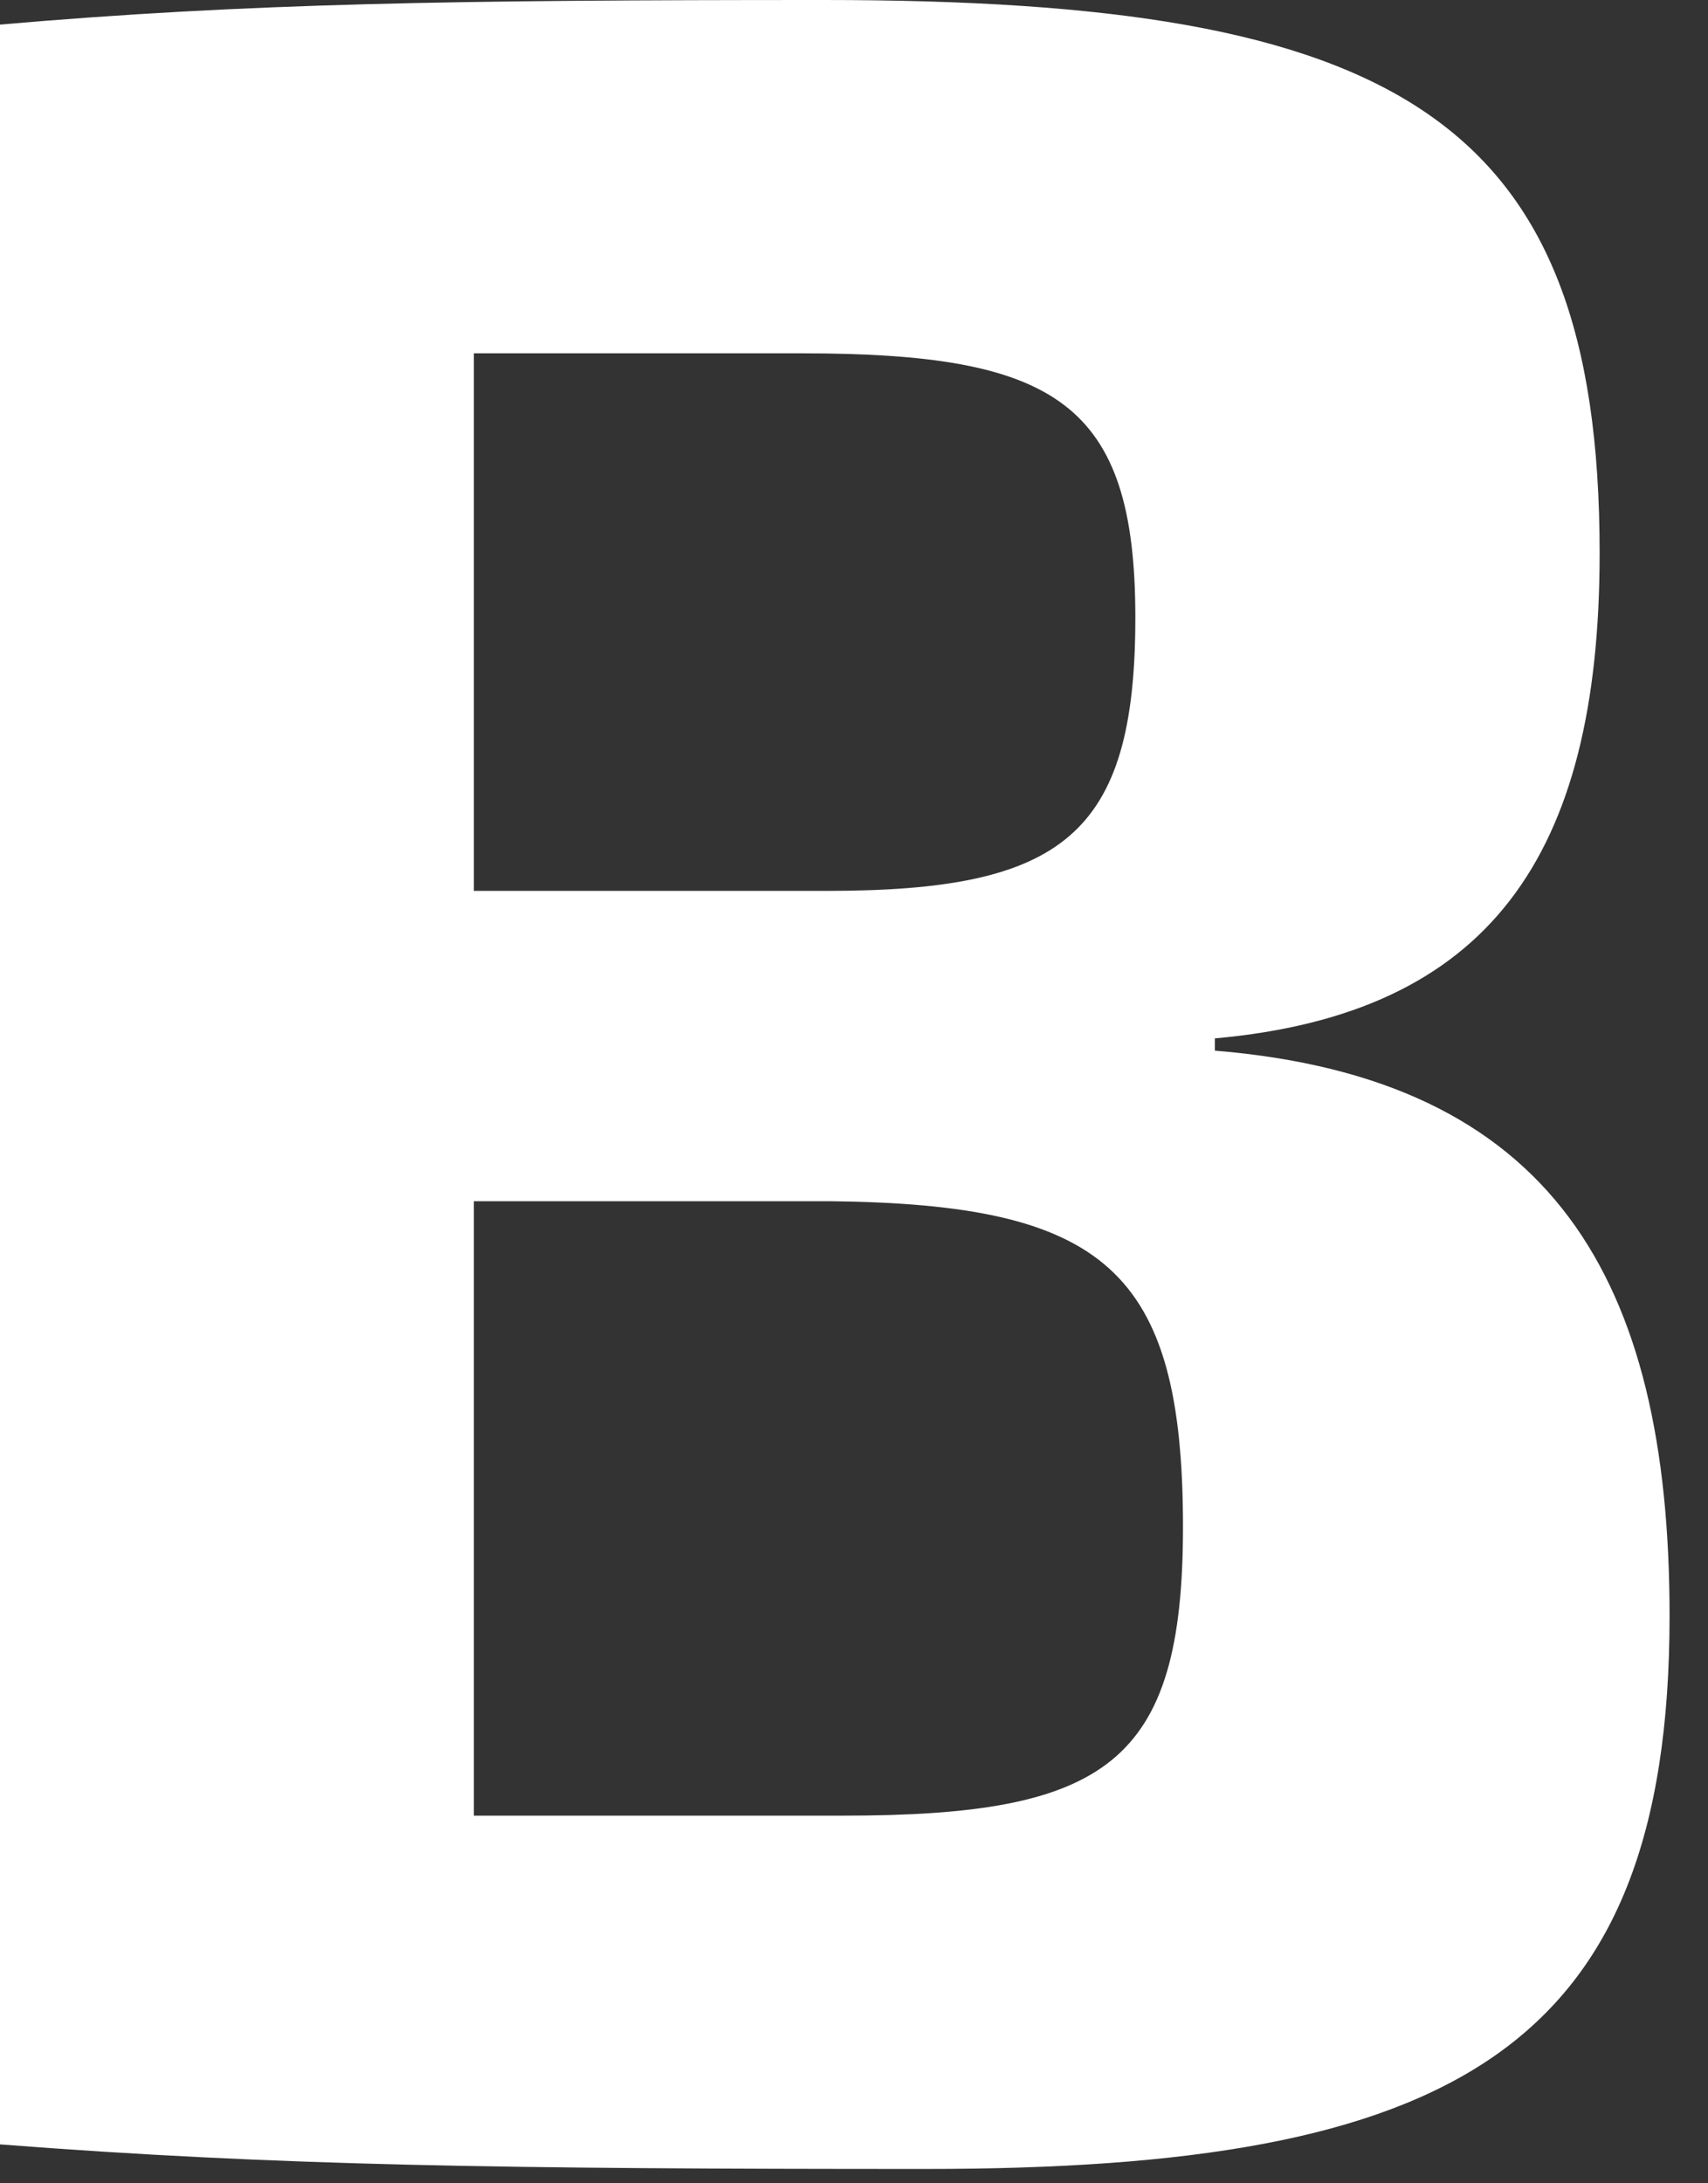 <svg width="18" height="23" viewBox="0 0 18 23" fill="none" xmlns="http://www.w3.org/2000/svg">
<rect x="0" y="0" width="18" height="23" fill="#333333" stroke="none"/>
<path fill-rule="evenodd" clip-rule="evenodd" d="M12.467 16.085C12.467 13.366 11.629 12.687 8.747 12.654H4.994V19.127H8.881C11.663 19.127 12.467 18.577 12.467 16.085M8.446 3.722H4.994V9.385H8.714C11.194 9.385 11.965 8.803 11.965 6.505C11.965 4.24 11.127 3.722 8.446 3.722M17.595 17.023C17.595 21.619 15.283 22.849 9.753 22.849C5.328 22.849 2.916 22.816 0 22.59V0.259C2.614 0.032 4.793 0 8.68 0C14.713 0 16.858 1.23 16.858 5.826C16.858 9.029 15.685 10.68 12.803 10.939V11.068C16.355 11.36 17.595 13.463 17.595 17.023" fill="white"/>
</svg>
